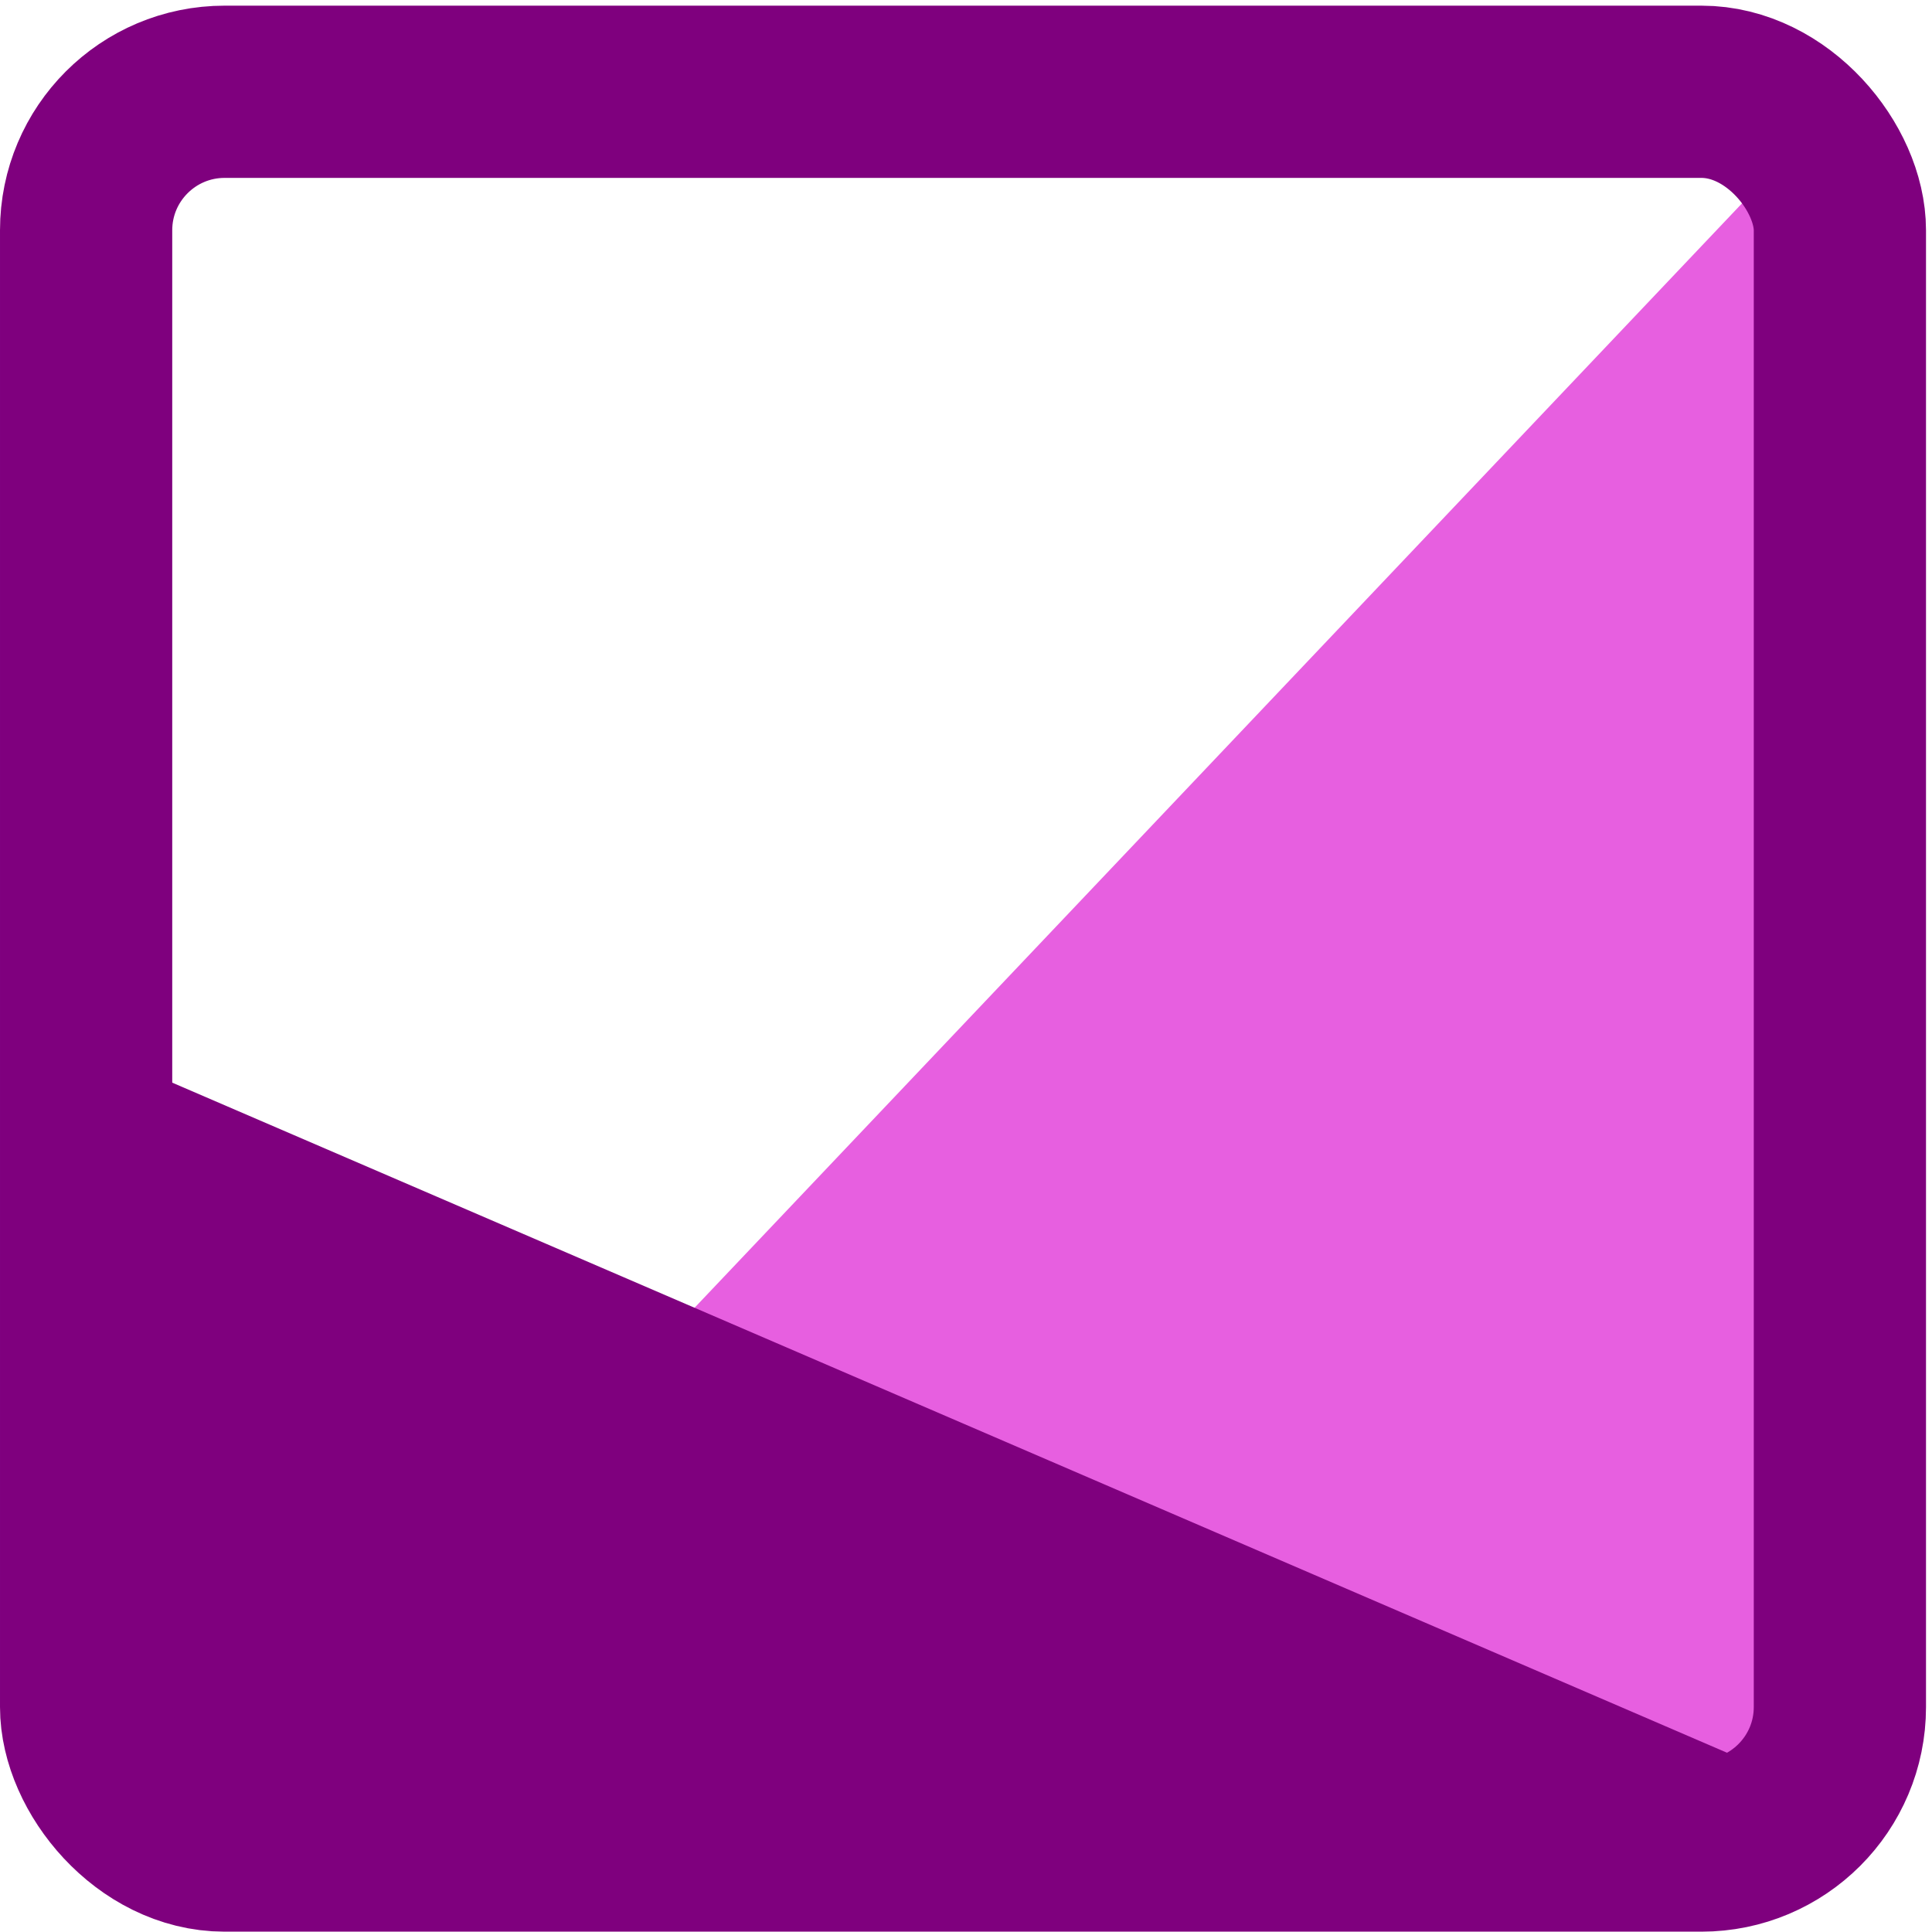 <svg width="258" height="258" viewBox="0 0 258 258" fill="none" xmlns="http://www.w3.org/2000/svg">
<g filter="url(#filter0_d_104_1005)">
<rect x="12" y="12" width="234" height="234" rx="17" fill="white"/>
</g>
<path d="M235.621 24V236.721L37 233.422L235.621 24Z" fill="#E75FE0"/>
<path d="M16.555 141.8L236 236.378H18.457L16.555 141.8Z" fill="#7F007E"/>
<rect x="11.5" y="12.256" width="234.2" height="234.2" rx="18.5" stroke="#7F007E" stroke-width="23"/>
<defs>
<filter id="filter0_d_104_1005" x="9" y="9" width="244" height="244" filterUnits="userSpaceOnUse" color-interpolation-filters="sRGB">
<feFlood flood-opacity="0" result="BackgroundImageFix"/>
<feColorMatrix in="SourceAlpha" type="matrix" values="0 0 0 0 0 0 0 0 0 0 0 0 0 0 0 0 0 0 127 0" result="hardAlpha"/>
<feOffset dx="2" dy="2"/>
<feGaussianBlur stdDeviation="2.5"/>
<feComposite in2="hardAlpha" operator="out"/>
<feColorMatrix type="matrix" values="0 0 0 0 0.498 0 0 0 0 0 0 0 0 0 0.494 0 0 0 0.5 0"/>
<feBlend mode="normal" in2="BackgroundImageFix" result="effect1_dropShadow_104_1005"/>
<feBlend mode="normal" in="SourceGraphic" in2="effect1_dropShadow_104_1005" result="shape"/>
</filter>
</defs>
</svg>
